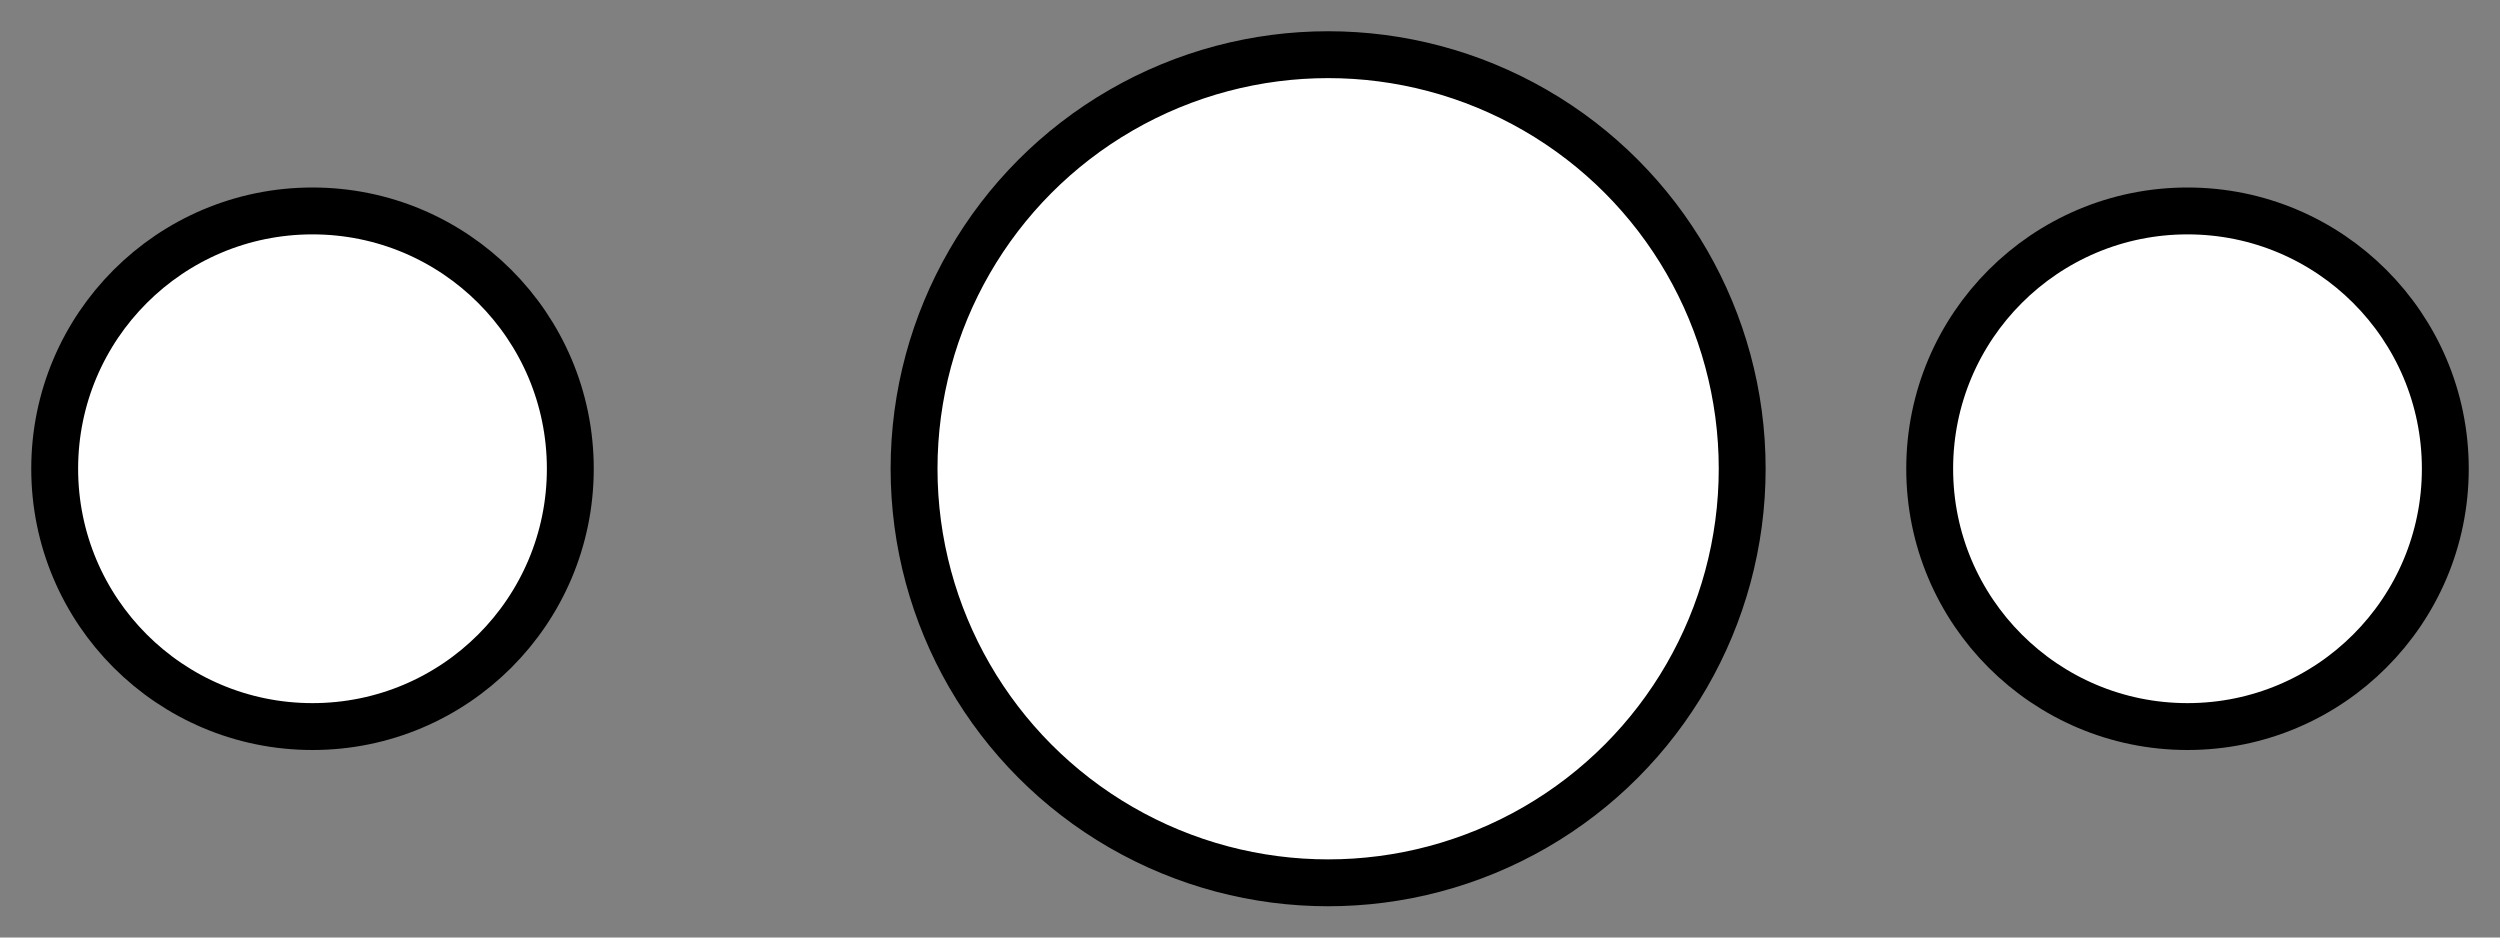 <svg width="32" height="12" viewBox="0 0 32 12" fill="none" xmlns="http://www.w3.org/2000/svg">
<rect x="0" y="0" width="32" height="12" fill="#808080" stroke="none"/>
<circle cx="17" cy="6" r="5.3" fill="white" stroke="black" stroke-width="0.6"/>
<circle cx="28" cy="6" r="3.3" fill="white" stroke="black" stroke-width="0.6"/>
<circle cx="4" cy="6" r="3.3" fill="white" stroke="black" stroke-width="0.6"/>
</svg>
